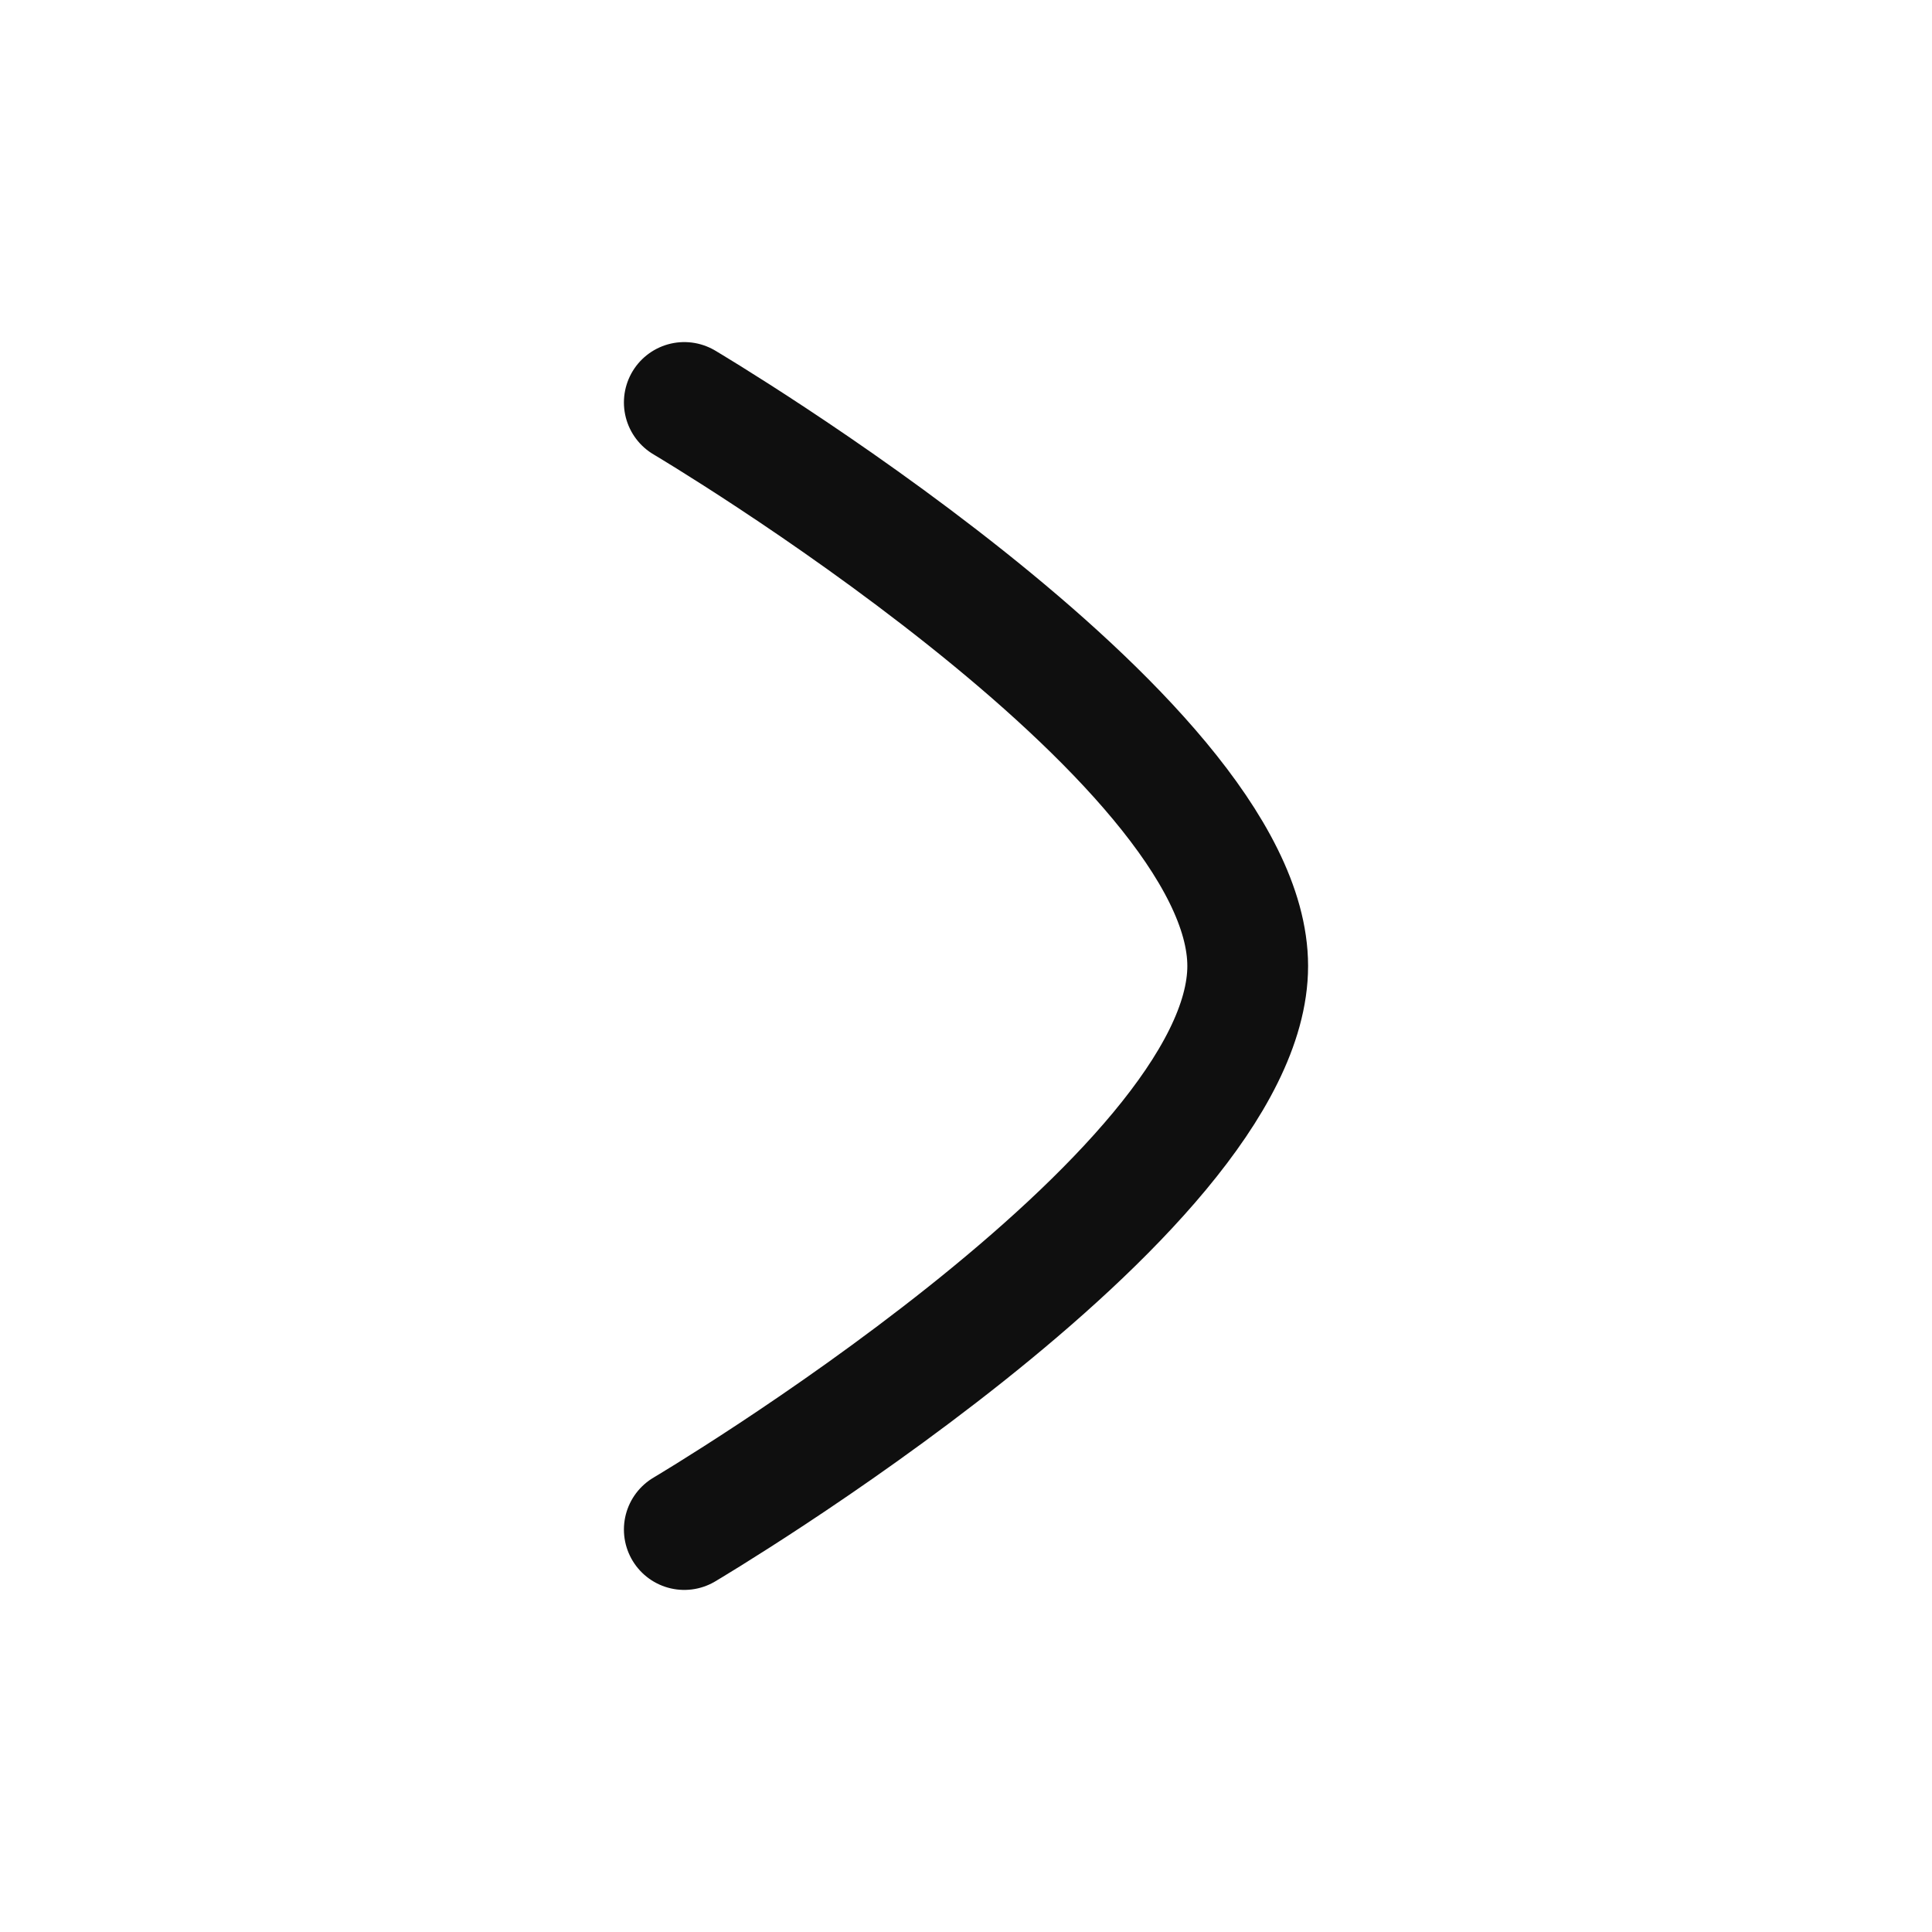 <svg width="16" height="16" viewBox="0 0 16 16" fill="none" xmlns="http://www.w3.org/2000/svg">
    <path d="M5.667 12.667C5.667 12.667 10.333 9.904 10.333 8C10.333 6.097 5.667 3.333 5.667 3.333" stroke="#0F0F0F" stroke-linecap="round" stroke-linejoin="round"/>
</svg>
